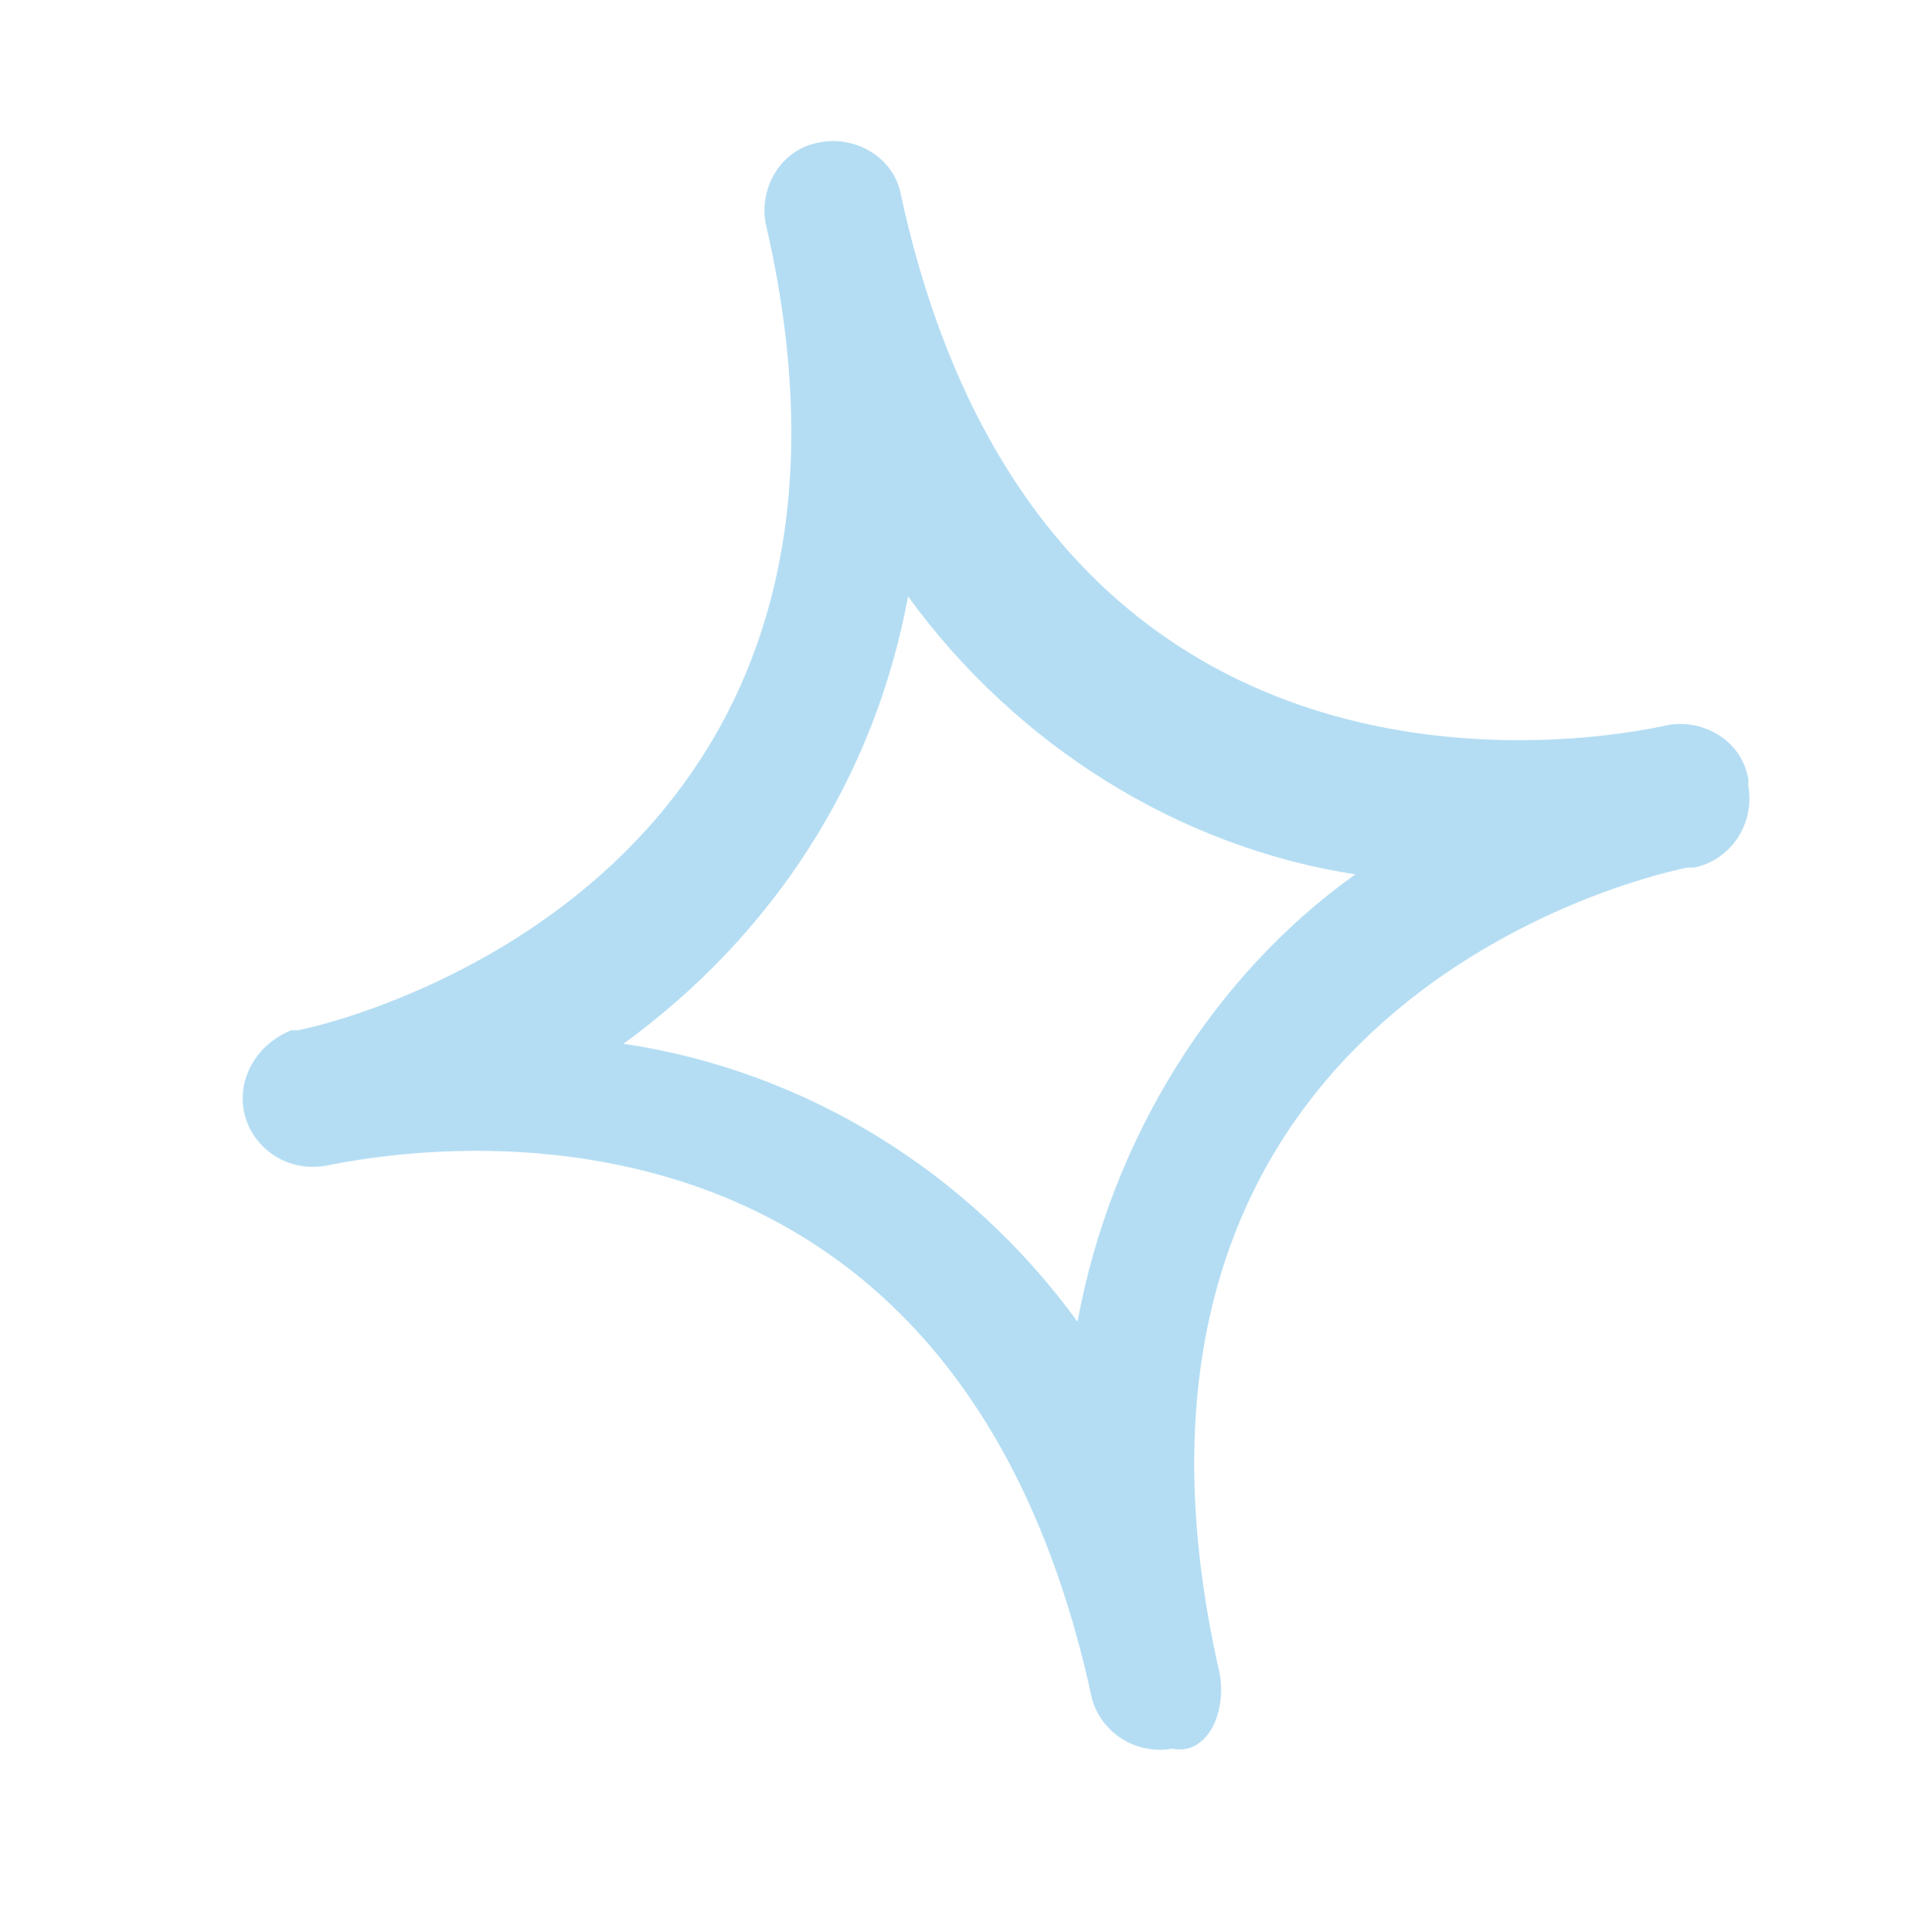 <?xml version="1.0" encoding="utf-8"?>
<!-- Generator: Adobe Illustrator 23.0.6, SVG Export Plug-In . SVG Version: 6.00 Build 0)  -->
<svg version="1.1" id="Capa_1" xmlns="http://www.w3.org/2000/svg" xmlns:xlink="http://www.w3.org/1999/xlink" x="0px" y="0px"
	 viewBox="0 0 28.2 28.5" enable-background="new 0 0 28.2 28.5" xml:space="preserve">
<g display="none">
	<rect x="-156.9" y="-52.9" display="inline" fill="#FFFFFF" width="540.7" height="125.2"/>
</g>
<g id="estrella1">
	<path fill="#B4DDF3" d="M24.6,10.7c-0.9,0.2-9.2,1.8-11.3-7.8c-0.1-0.6-0.7-0.9-1.2-0.8c-0.6,0.1-0.9,0.7-0.8,1.2
		c2.2,9.5-5.9,11.7-6.9,11.9H4.3c-0.5,0.2-0.8,0.7-0.7,1.2s0.6,0.9,1.2,0.8l0,0c1-0.2,9.2-1.8,11.3,7.8c0.1,0.5,0.6,0.9,1.2,0.8l0,0
		c0.5,0.1,0.8-0.5,0.7-1.1c-2.2-9.6,5.9-11.7,6.9-11.9H25c0.5-0.1,0.9-0.6,0.8-1.2v-0.1C25.7,10.9,25.1,10.6,24.6,10.7z M15.9,19.5
		c-1.6-2.2-4-3.7-6.7-4.1c2.2-1.6,3.7-3.9,4.2-6.6c1.6,2.2,4,3.7,6.6,4.1C17.9,14.4,16.4,16.8,15.9,19.5z"/>
</g>
</svg>
